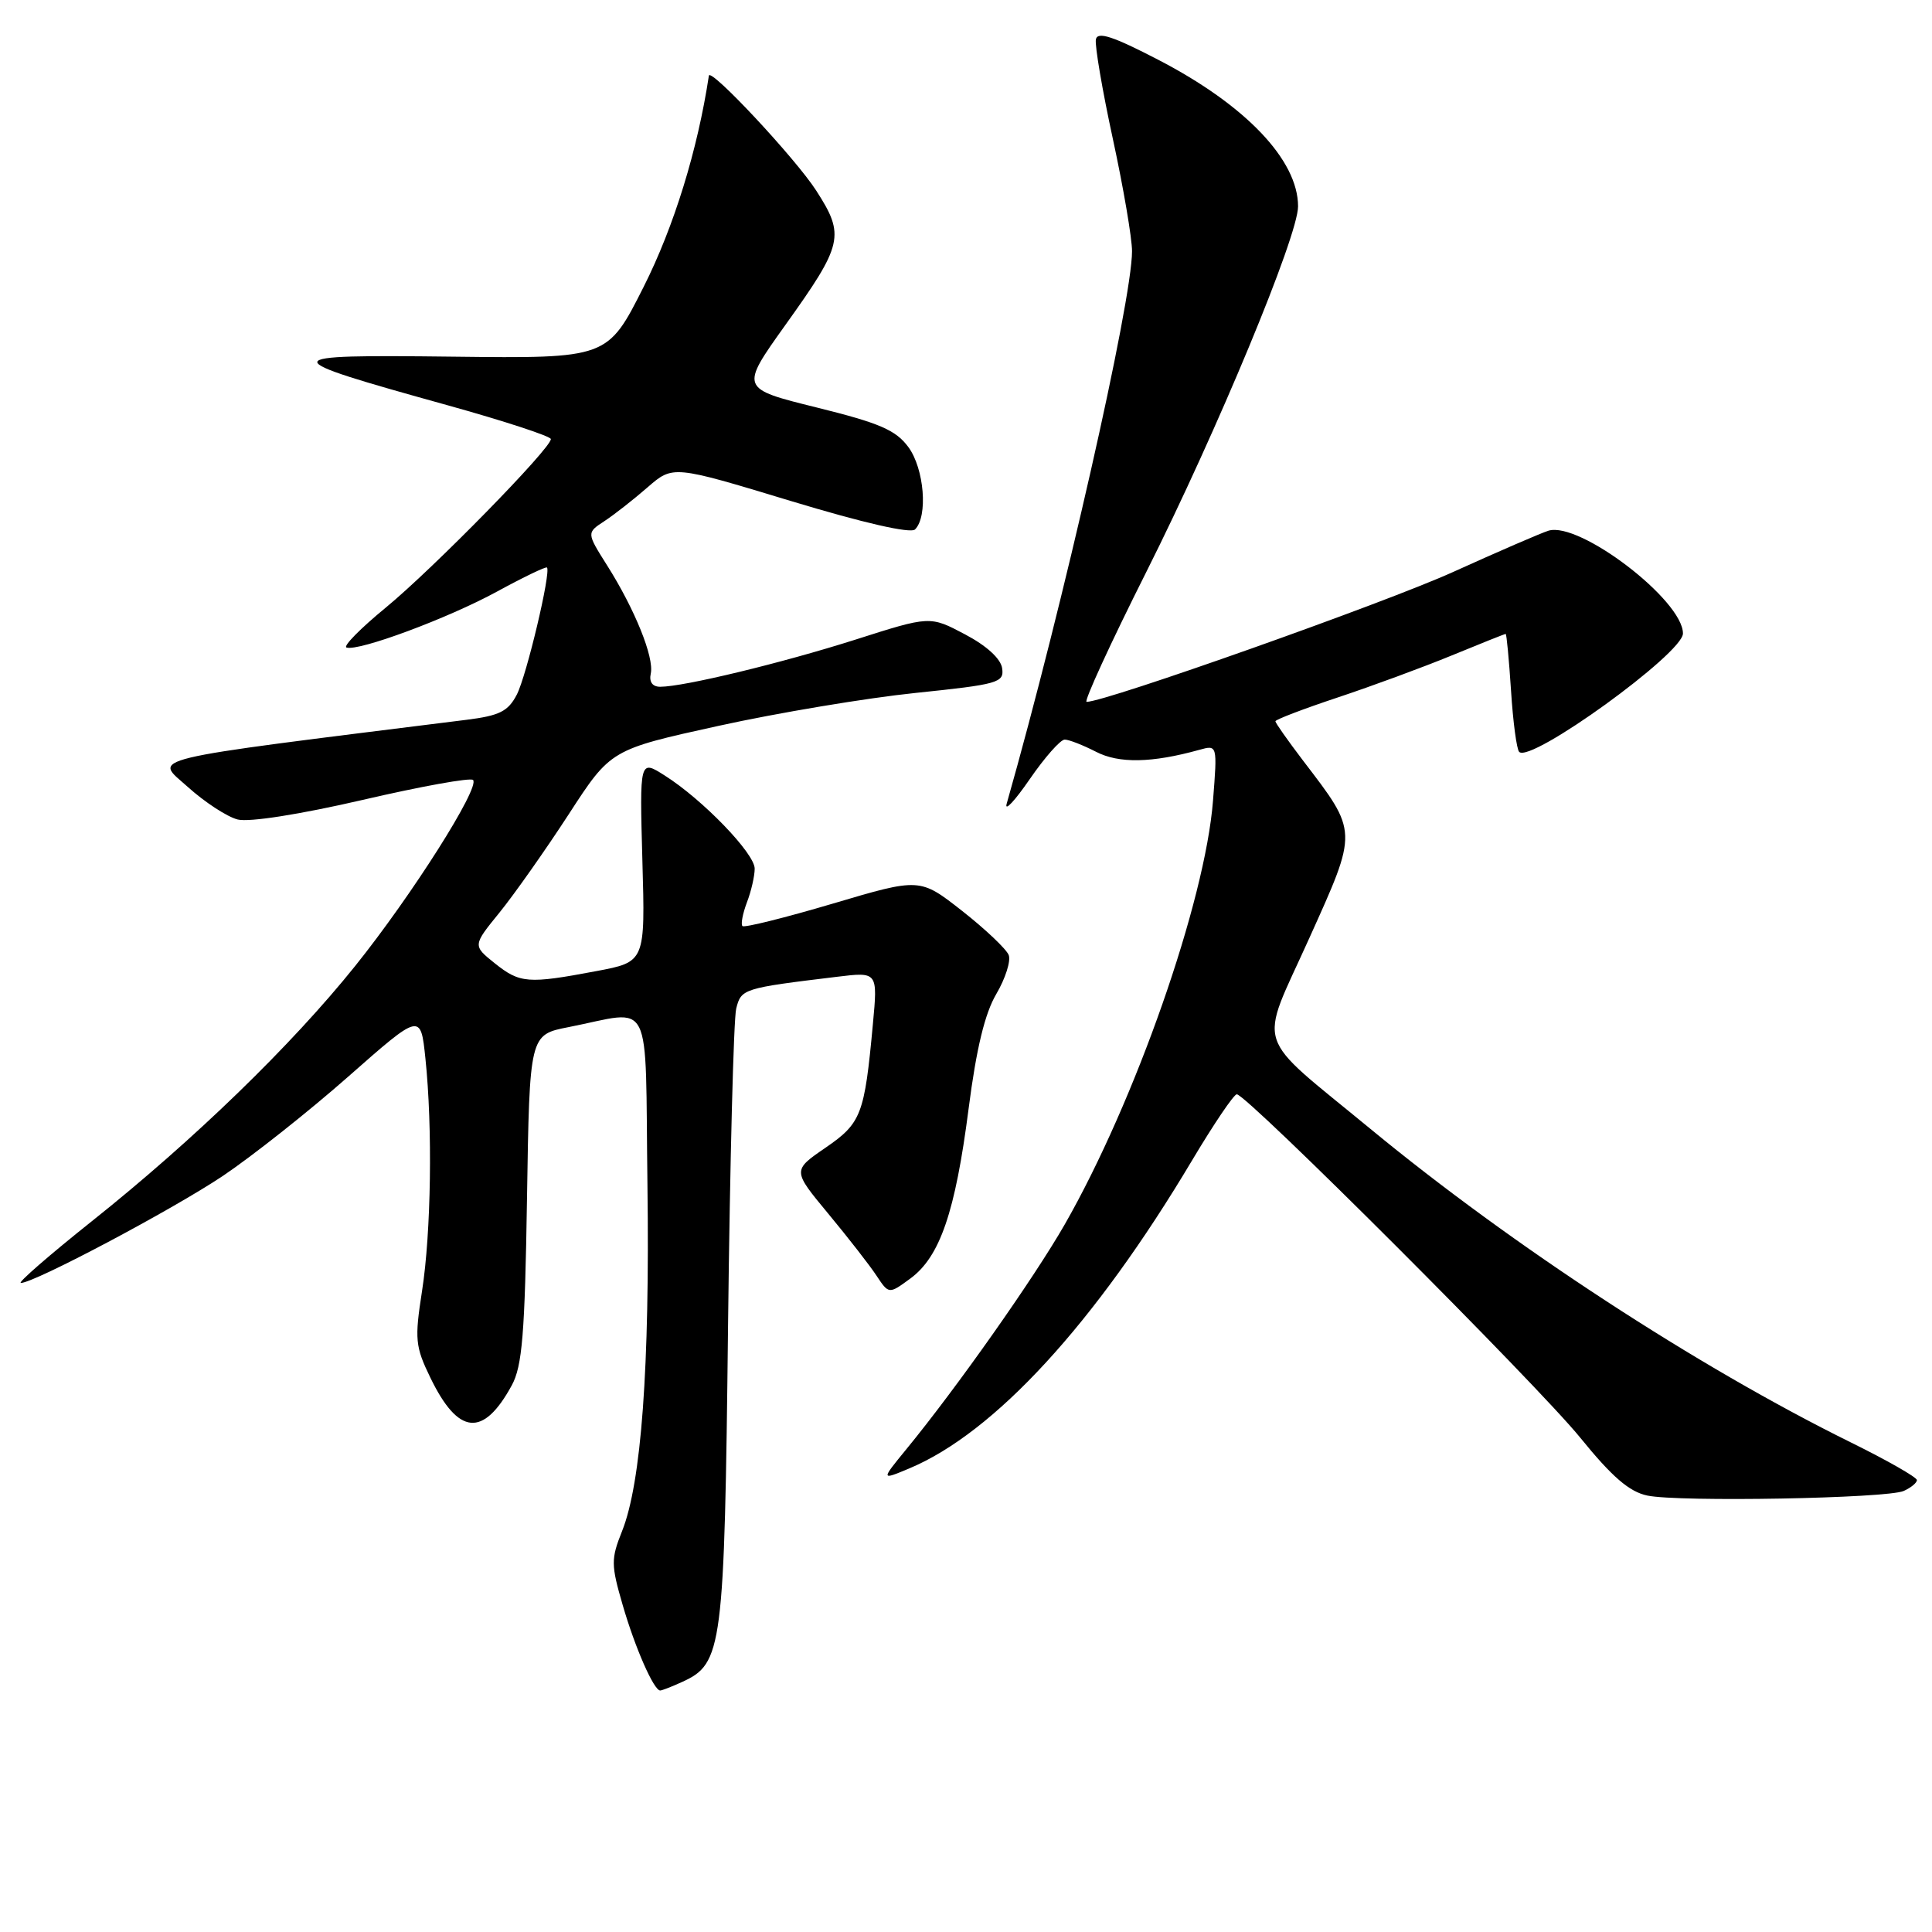 <?xml version="1.0" encoding="UTF-8" standalone="no"?>
<!DOCTYPE svg PUBLIC "-//W3C//DTD SVG 1.1//EN" "http://www.w3.org/Graphics/SVG/1.1/DTD/svg11.dtd" >
<svg xmlns="http://www.w3.org/2000/svg" xmlns:xlink="http://www.w3.org/1999/xlink" version="1.1" viewBox="0 0 256 256">
 <g >
 <path fill="currentColor"
d=" M 90.40 222.86 C 95.74 220.43 95.99 218.49 96.47 175.65 C 96.72 153.92 97.21 135.02 97.55 133.65 C 98.21 131.01 98.44 130.94 110.90 129.43 C 116.31 128.77 116.31 128.77 115.66 135.72 C 114.55 147.73 114.13 148.82 109.37 152.09 C 105.00 155.09 105.00 155.09 109.75 160.82 C 112.36 163.97 115.24 167.66 116.14 169.03 C 117.78 171.50 117.78 171.50 120.64 169.40 C 124.55 166.52 126.58 160.59 128.34 146.95 C 129.37 138.93 130.50 134.27 132.02 131.70 C 133.22 129.65 133.96 127.34 133.66 126.55 C 133.35 125.76 130.58 123.13 127.50 120.71 C 121.89 116.31 121.89 116.31 110.36 119.73 C 104.01 121.61 98.62 122.95 98.38 122.71 C 98.14 122.47 98.41 121.06 98.97 119.57 C 99.54 118.09 100.00 116.07 100.00 115.10 C 100.00 113.08 93.08 105.92 88.08 102.76 C 84.75 100.64 84.75 100.64 85.12 114.05 C 85.50 127.46 85.50 127.46 79.00 128.68 C 69.95 130.39 68.89 130.30 65.56 127.64 C 62.63 125.29 62.63 125.29 66.20 120.90 C 68.16 118.48 72.28 112.63 75.35 107.91 C 80.92 99.32 80.92 99.32 95.21 96.18 C 103.07 94.45 114.81 92.49 121.29 91.82 C 132.29 90.68 133.07 90.46 132.79 88.55 C 132.61 87.28 130.73 85.56 127.86 84.05 C 123.23 81.60 123.23 81.60 113.36 84.75 C 103.58 87.86 90.60 91.00 87.48 91.00 C 86.45 91.00 85.99 90.36 86.23 89.25 C 86.70 87.12 84.12 80.73 80.44 74.91 C 77.72 70.60 77.72 70.60 80.09 69.05 C 81.39 68.20 83.96 66.18 85.81 64.57 C 89.17 61.65 89.17 61.65 104.74 66.37 C 114.45 69.31 120.67 70.73 121.25 70.15 C 122.98 68.42 122.47 62.11 120.37 59.25 C 118.70 56.98 116.56 56.06 108.20 53.99 C 98.06 51.48 98.06 51.48 104.04 43.10 C 111.73 32.36 111.99 31.21 108.15 25.25 C 105.40 20.98 94.10 8.89 93.93 10.03 C 92.44 19.87 89.30 30.04 85.29 38.00 C 80.50 47.50 80.50 47.50 60.00 47.26 C 36.20 46.98 36.17 47.27 59.24 53.68 C 66.80 55.78 72.99 57.81 72.99 58.18 C 73.01 59.41 57.37 75.37 51.13 80.50 C 47.78 83.25 45.43 85.63 45.91 85.80 C 47.49 86.34 59.39 81.92 65.87 78.38 C 69.37 76.47 72.35 75.04 72.48 75.20 C 73.02 75.86 69.77 89.54 68.48 92.04 C 67.33 94.26 66.19 94.83 61.80 95.38 C 17.98 100.86 20.44 100.27 24.88 104.27 C 27.12 106.29 30.10 108.24 31.50 108.59 C 33.02 108.97 39.76 107.91 48.06 105.99 C 55.77 104.20 62.35 103.01 62.68 103.35 C 63.65 104.32 54.55 118.67 47.06 128.00 C 38.62 138.52 25.71 151.03 12.19 161.80 C 6.53 166.31 2.29 170.00 2.76 170.00 C 4.53 170.00 22.75 160.34 29.51 155.83 C 33.35 153.25 40.83 147.34 46.12 142.68 C 55.74 134.20 55.74 134.20 56.37 140.25 C 57.33 149.43 57.13 163.31 55.92 171.08 C 54.93 177.45 55.02 178.42 57.02 182.54 C 60.72 190.18 64.03 190.50 67.81 183.57 C 69.20 181.03 69.55 176.78 69.83 158.80 C 70.17 137.11 70.17 137.11 75.33 136.10 C 86.67 133.88 85.46 131.45 85.79 157.00 C 86.11 181.16 84.98 196.51 82.42 202.90 C 80.95 206.58 80.96 207.35 82.51 212.68 C 84.16 218.37 86.64 224.00 87.48 224.00 C 87.71 224.00 89.03 223.49 90.40 222.86 Z  M 252.25 197.56 C 253.21 197.13 254.00 196.48 254.00 196.12 C 254.00 195.75 250.06 193.50 245.25 191.13 C 224.88 181.07 200.44 165.12 181.61 149.60 C 165.91 136.65 166.75 139.27 173.47 124.35 C 179.97 109.93 179.98 110.36 172.63 100.74 C 170.64 98.12 169.00 95.80 169.00 95.57 C 169.00 95.35 172.71 93.93 177.25 92.42 C 181.79 90.91 188.60 88.40 192.39 86.84 C 196.18 85.28 199.38 84.00 199.51 84.00 C 199.63 84.00 199.95 87.38 200.22 91.52 C 200.48 95.65 200.97 99.30 201.30 99.63 C 202.83 101.16 223.00 86.58 223.00 83.94 C 223.00 79.54 209.30 69.06 205.18 70.32 C 204.26 70.60 198.55 73.07 192.50 75.81 C 183.39 79.93 146.51 93.00 143.98 93.00 C 143.58 93.00 147.14 85.24 151.91 75.75 C 161.31 57.02 172.00 31.27 172.00 27.35 C 172.00 21.21 165.05 13.92 153.49 7.93 C 147.46 4.80 145.43 4.14 145.21 5.22 C 145.05 6.01 146.06 11.95 147.46 18.41 C 148.86 24.87 150.00 31.57 150.00 33.28 C 150.00 39.97 140.90 80.08 133.39 106.50 C 133.08 107.60 134.45 106.14 136.44 103.25 C 138.43 100.36 140.51 98.00 141.08 98.00 C 141.64 98.00 143.50 98.73 145.22 99.61 C 148.26 101.19 152.64 101.10 158.91 99.36 C 161.31 98.69 161.31 98.69 160.73 106.09 C 159.69 119.44 150.42 145.92 141.08 162.25 C 137.00 169.37 126.80 183.85 120.11 192.01 C 116.72 196.15 116.72 196.15 120.47 194.58 C 131.78 189.85 145.08 175.37 157.96 153.75 C 160.83 148.94 163.49 145.00 163.88 145.00 C 165.21 145.00 203.70 183.48 209.39 190.50 C 213.61 195.70 215.89 197.67 218.28 198.17 C 222.49 199.05 249.99 198.55 252.25 197.56 Z "/>
</g>
</svg>